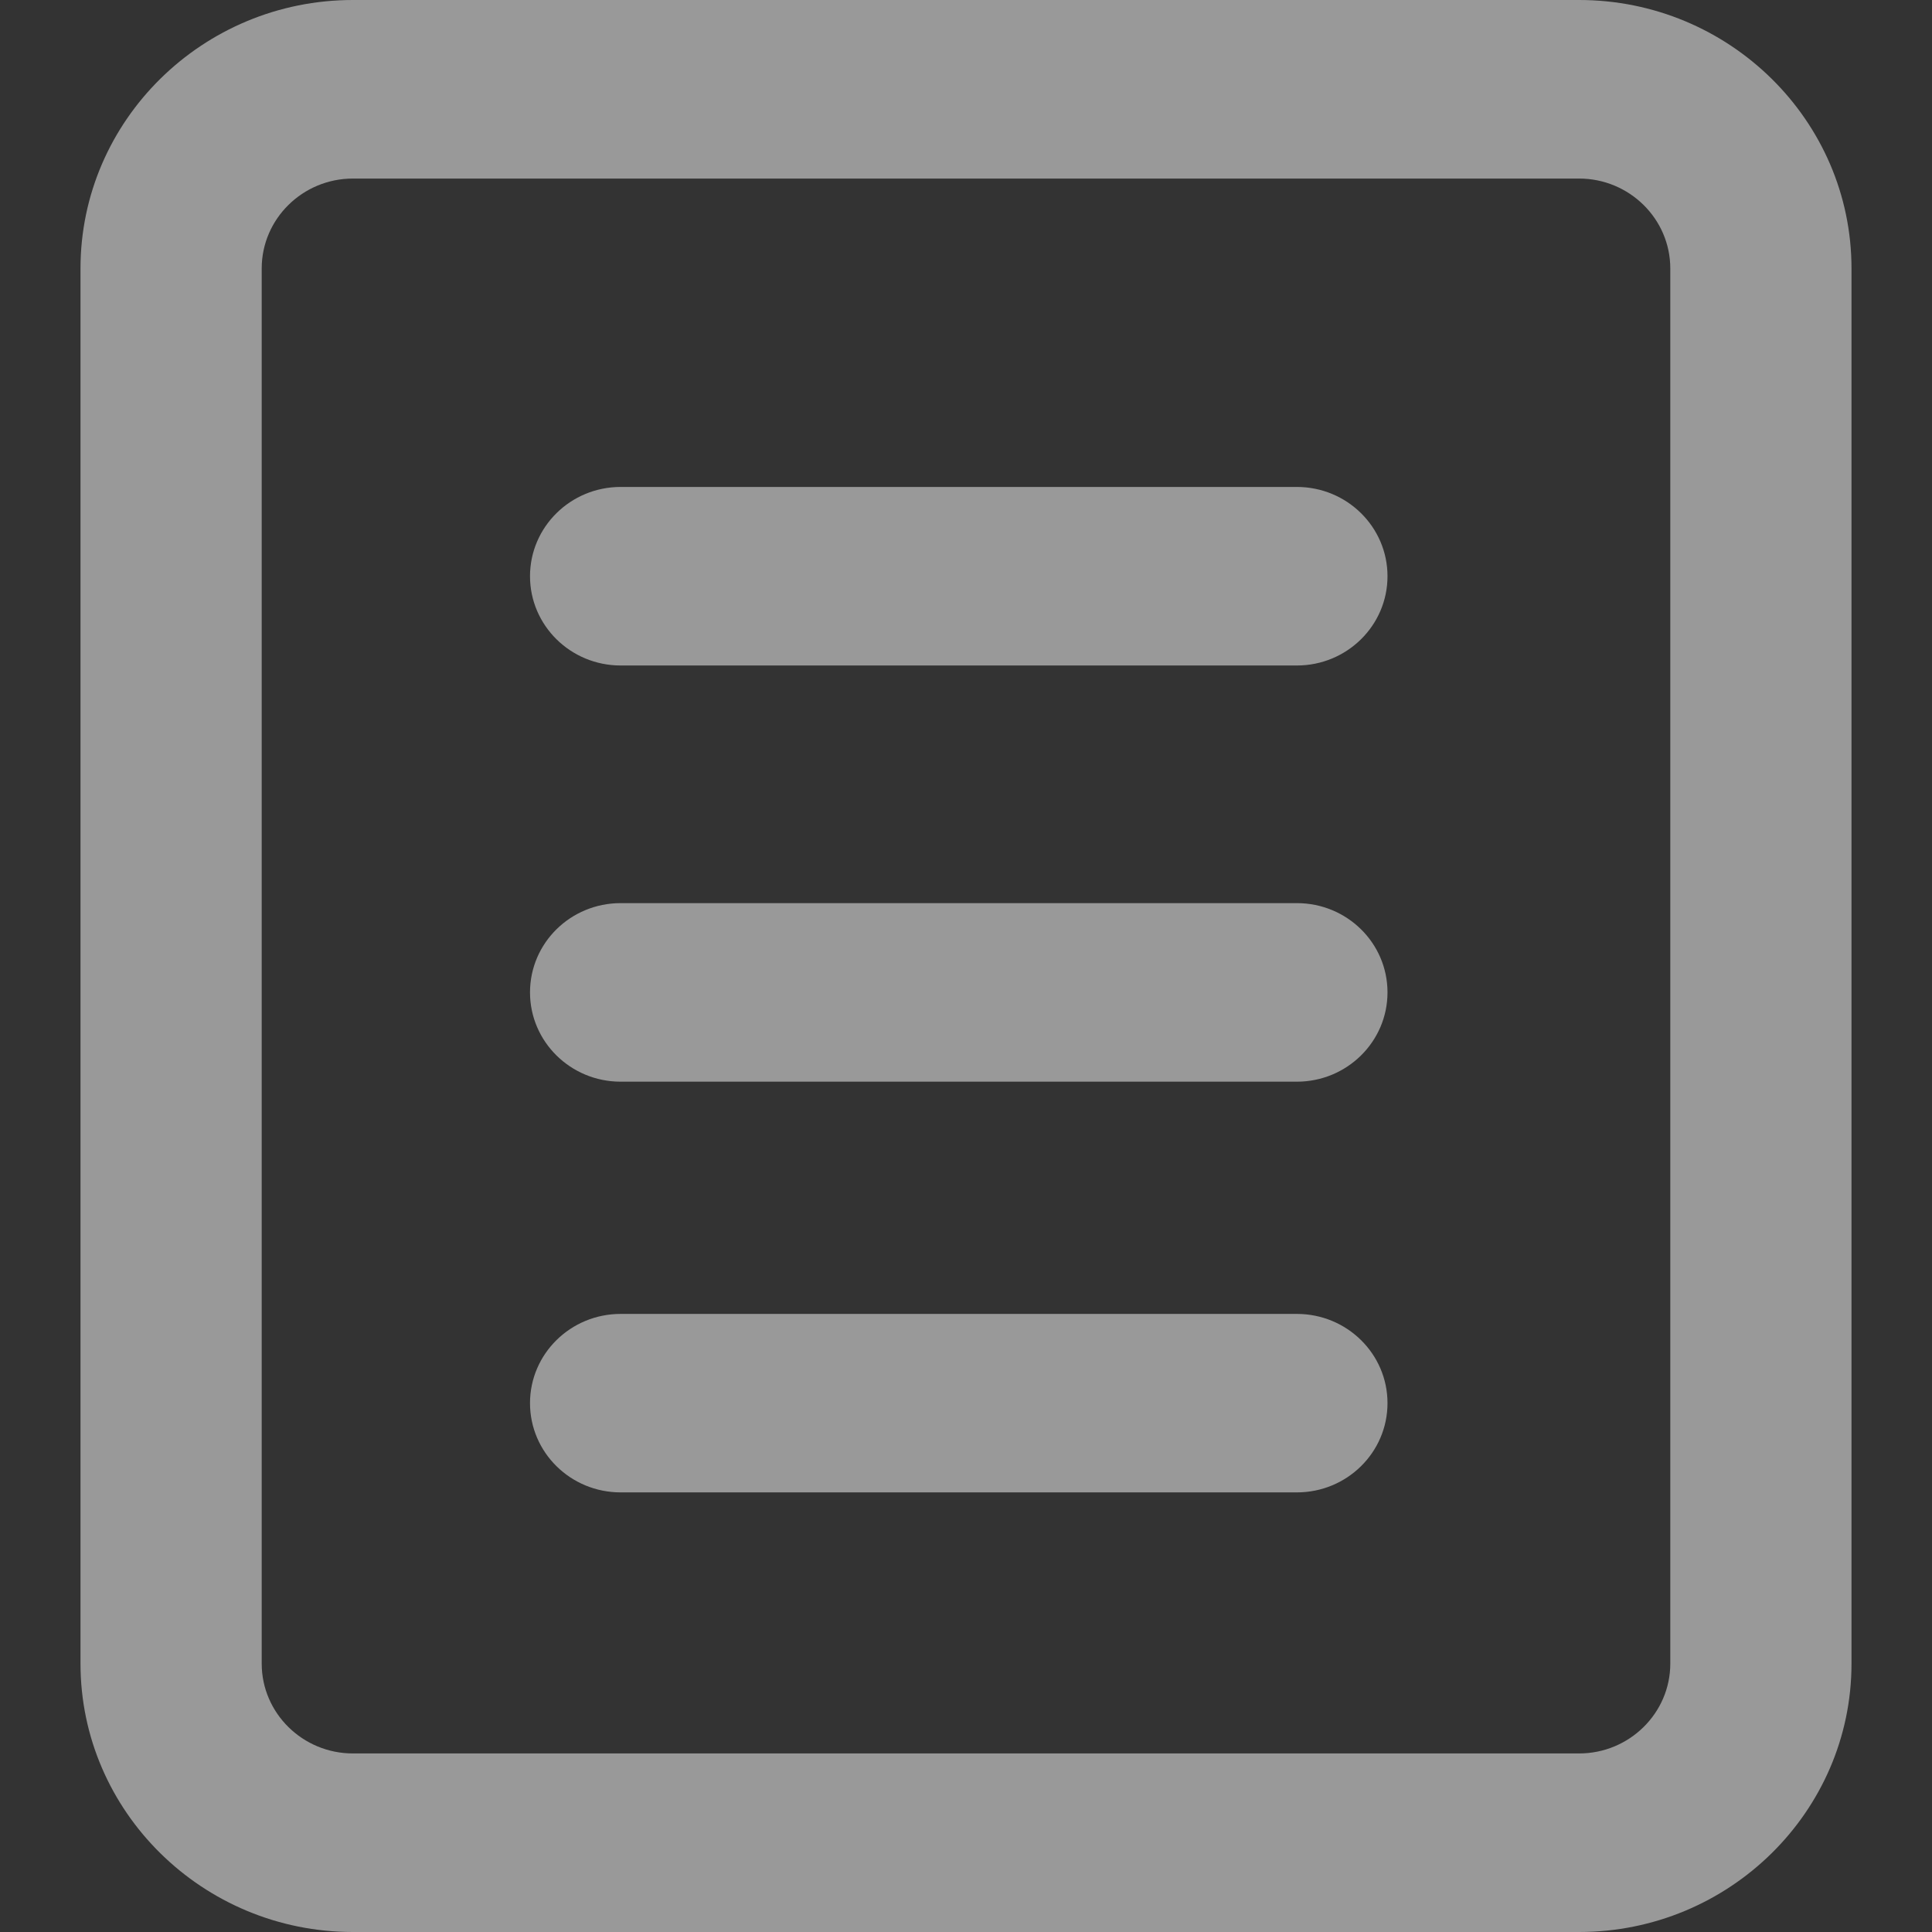 <svg width="24" height="24" viewBox="0 0 24 24" fill="none" xmlns="http://www.w3.org/2000/svg">
<rect x="0" y="0" width="24" height="24" fill="#333333" stroke="none"/>
<g opacity="0.5">
<path fillRule="evenodd" clipRule="evenodd" d="M19.616 21.782C20.24 21.782 20.749 21.281 20.749 20.666V3.335C20.749 2.719 20.24 2.218 19.616 2.218H4.384C3.76 2.218 3.251 2.719 3.251 3.335V20.666C3.251 21.281 3.76 21.782 4.384 21.782H19.616ZM4.384 0H19.616C21.481 0 23 1.496 23 3.335V20.666C23 22.504 21.481 24 19.616 24H4.384C2.519 24 1 22.504 1 20.666V3.335C1 1.496 2.519 0 4.384 0ZM7.71 6.049H16.11C16.732 6.049 17.236 6.546 17.236 7.158C17.236 7.77 16.732 8.267 16.11 8.267H7.71C7.088 8.267 6.584 7.77 6.584 7.158C6.584 6.546 7.088 6.049 7.71 6.049ZM16.11 11.219H7.71C7.088 11.219 6.584 11.714 6.584 12.328C6.584 12.94 7.088 13.437 7.71 13.437H16.11C16.732 13.437 17.236 12.94 17.236 12.328C17.236 11.714 16.732 11.219 16.11 11.219ZM7.71 16.322H16.11C16.732 16.322 17.236 16.818 17.236 17.43C17.236 18.043 16.732 18.539 16.11 18.539H7.71C7.088 18.539 6.584 18.043 6.584 17.43C6.584 16.818 7.088 16.322 7.71 16.322Z" fill="white"/>
</g>
</svg>

